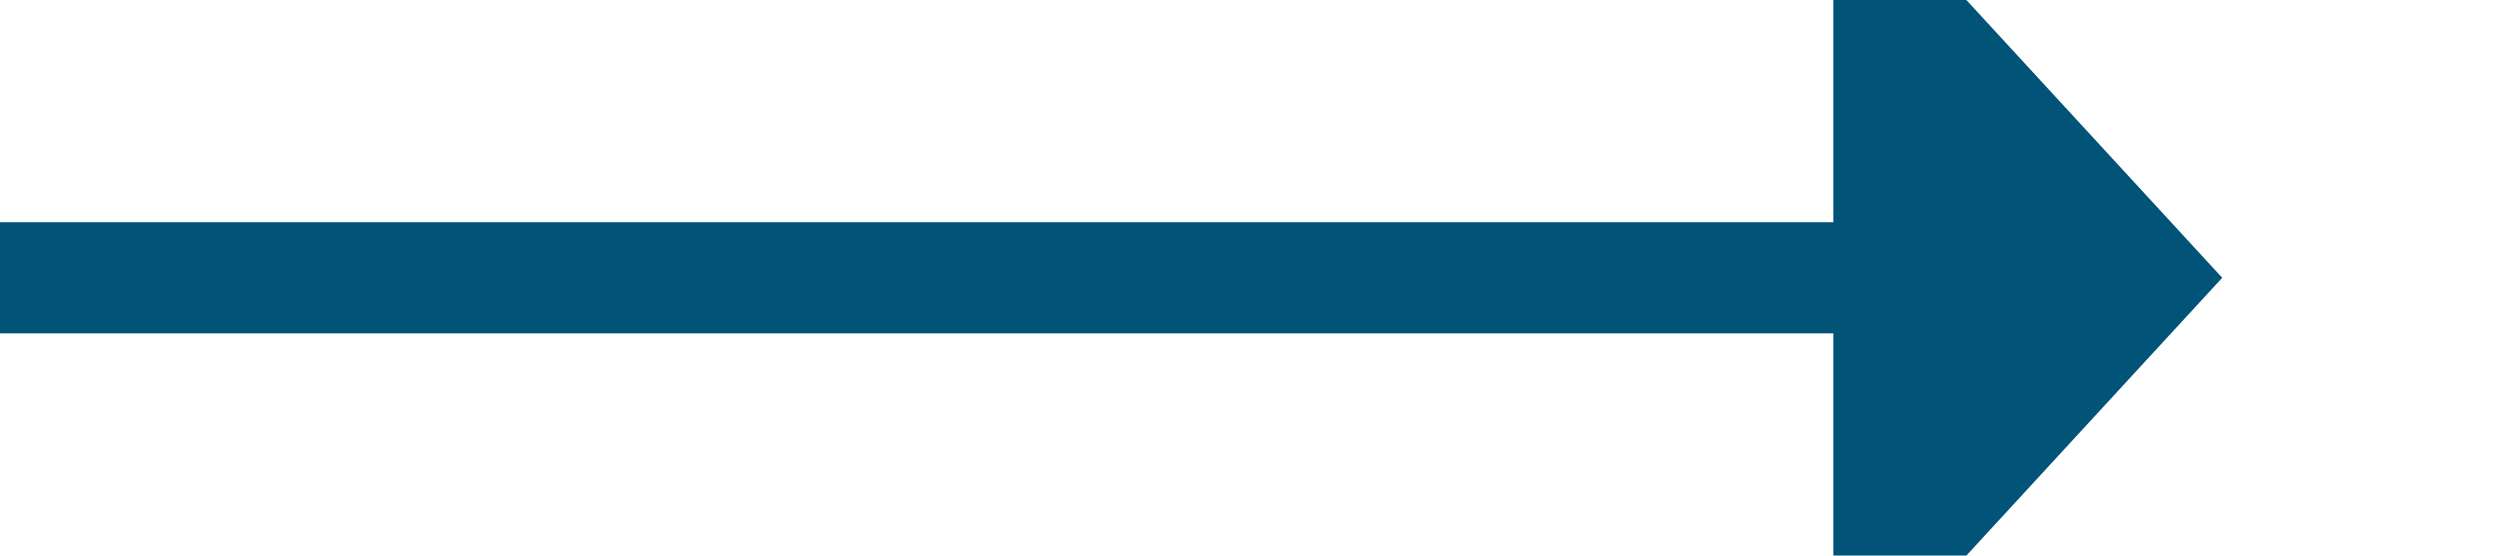 ﻿<?xml version="1.0" encoding="utf-8"?>
<svg version="1.1" xmlns:xlink="http://www.w3.org/1999/xlink" width="45px" height="10px" preserveAspectRatio="xMinYMid meet" viewBox="798 296  45 8" xmlns="http://www.w3.org/2000/svg">
  <path d="M 798 300  L 832 300  " stroke-width="2" stroke="#015478" fill="none" />
  <path d="M 831 307.6  L 838 300  L 831 292.4  L 831 307.6  Z " fill-rule="nonzero" fill="#015478" stroke="none" />
</svg>